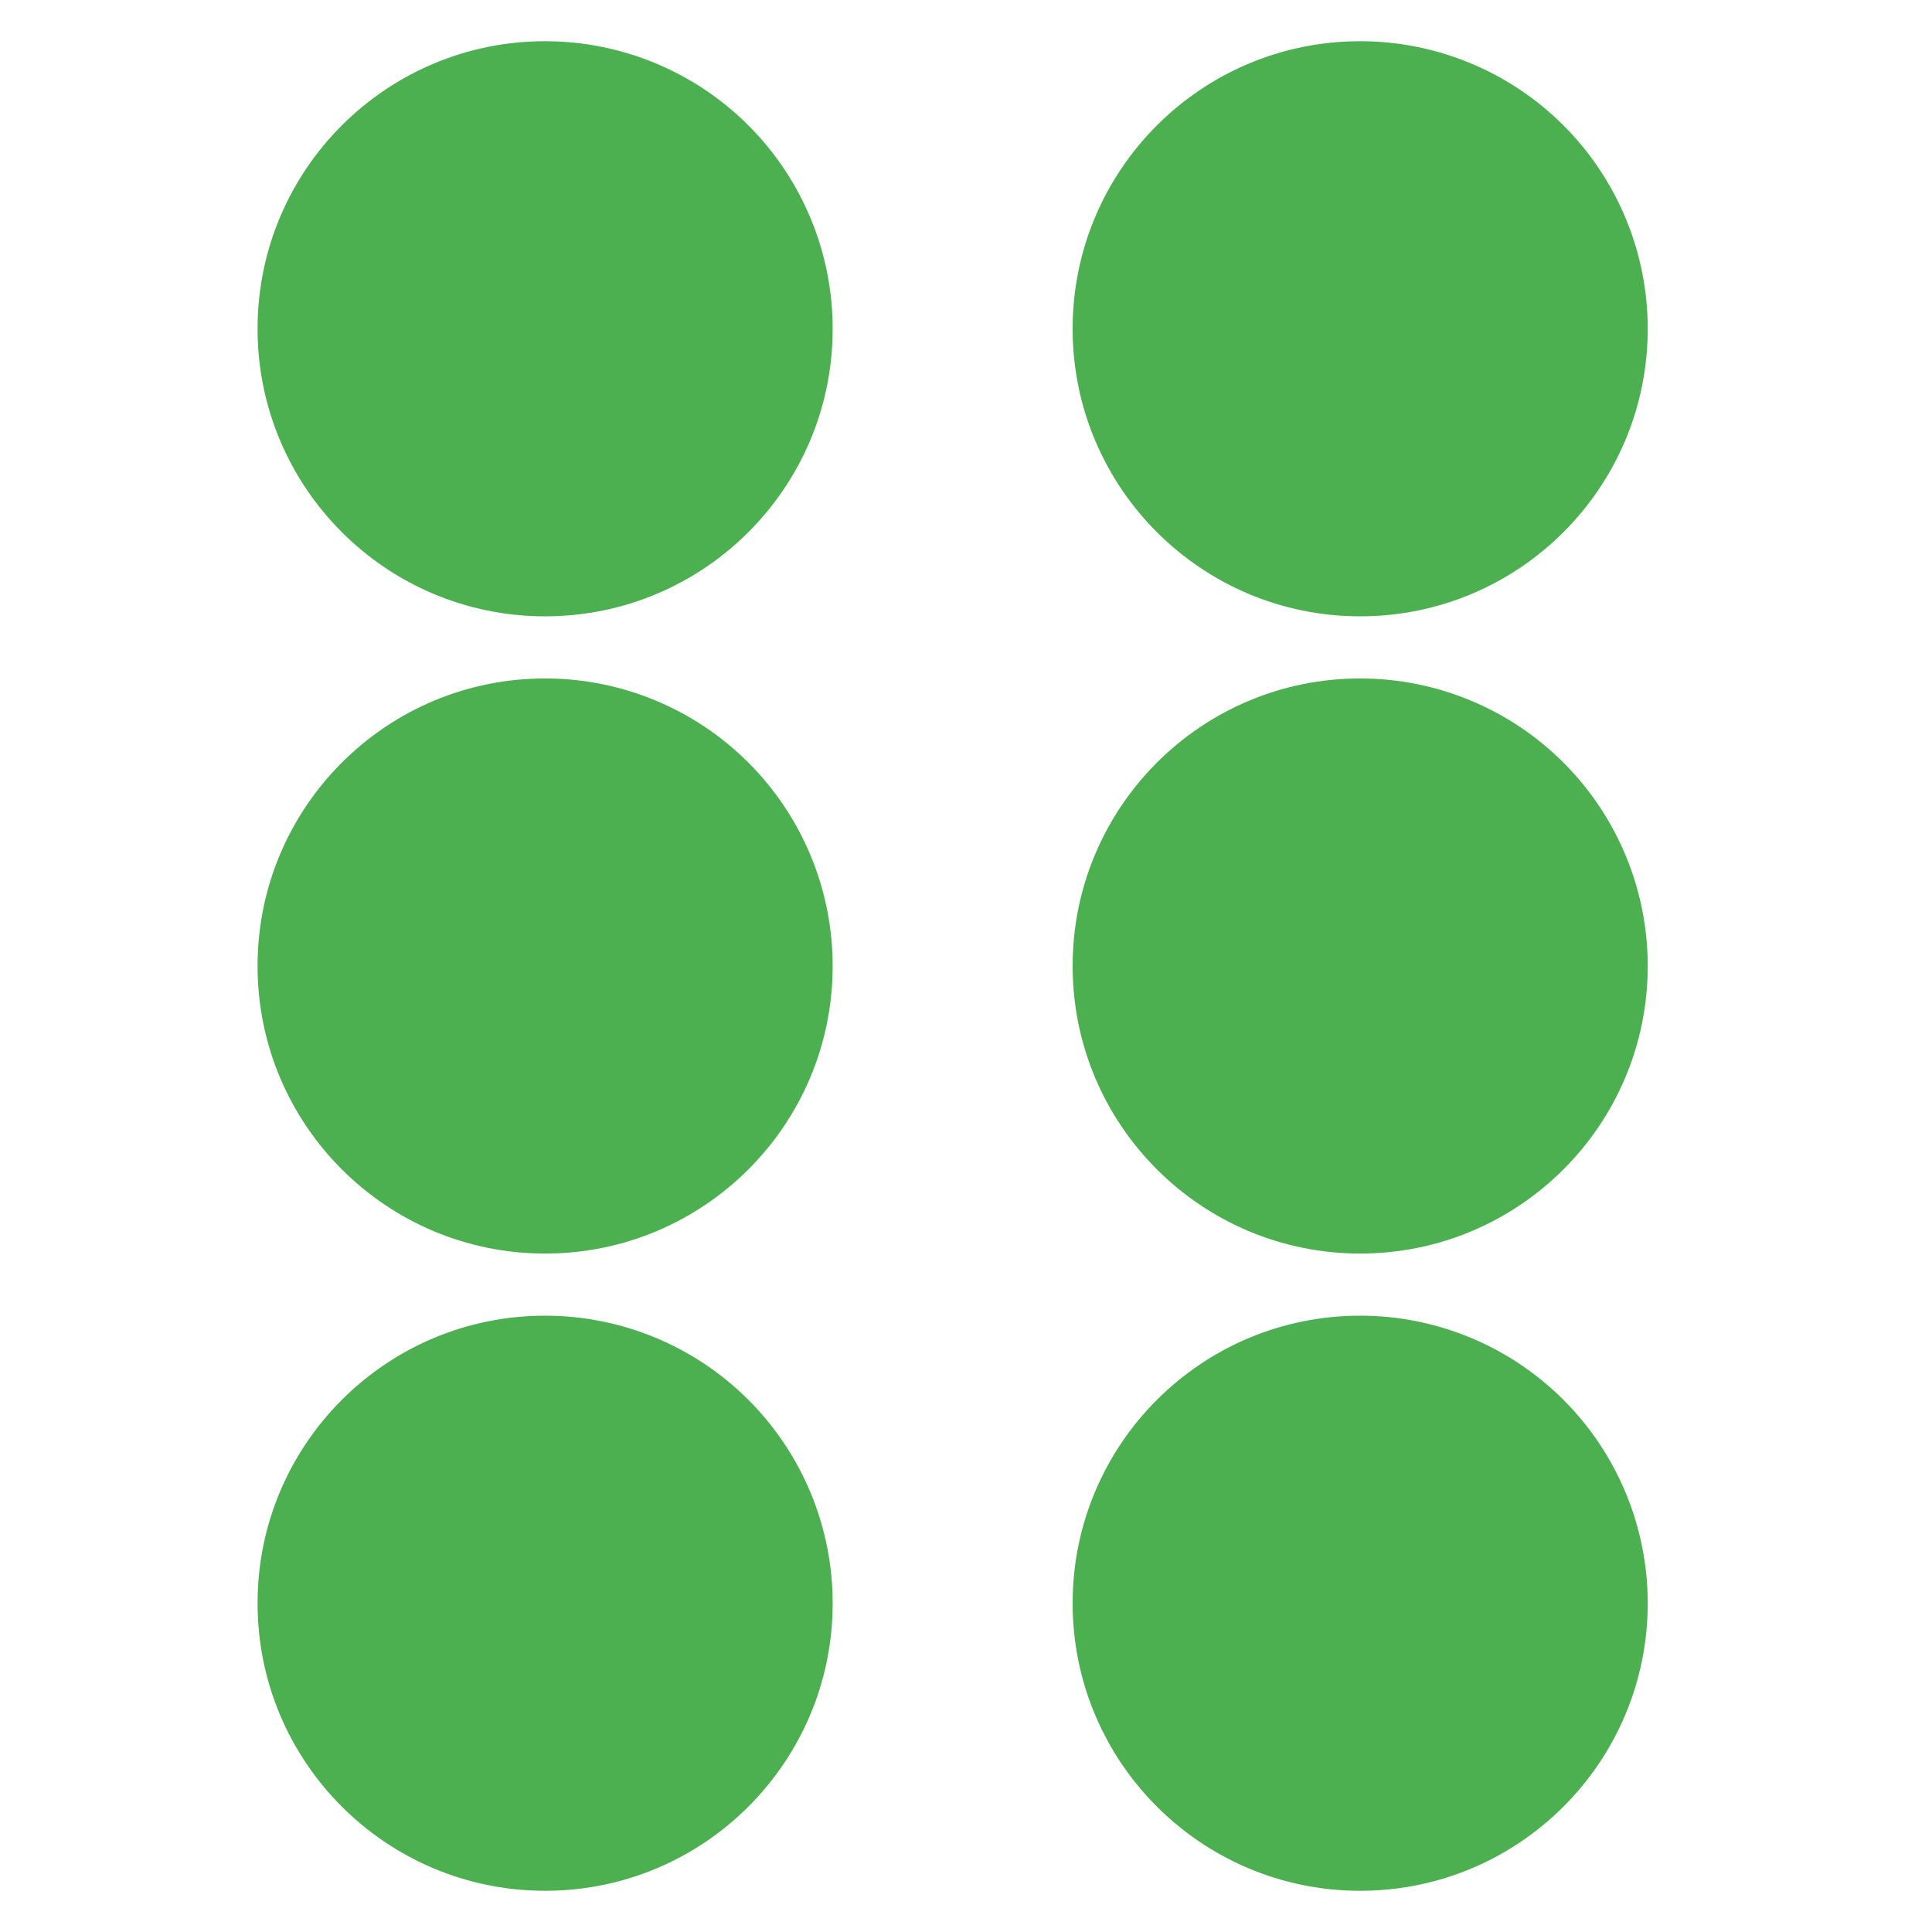 <svg viewBox="0.0 0.0 512.0 512.0" fill="none" stroke-linecap="square" stroke-miterlimit="10" xmlns="http://www.w3.org/2000/svg"><clipPath id="a"><path d="M0 0h512v512H0V0z"/></clipPath><g clip-path="url(#a)"><path fill="none" d="M0 0h512v512H0z"/><path fill="#4caf50" d="M68.257 87.127c0-42.086 34.118-76.204 76.205-76.204 20.21 0 39.594 8.028 53.885 22.32 14.29 14.29 22.32 33.674 22.32 53.884 0 42.087-34.118 76.205-76.205 76.205-42.087 0-76.205-34.118-76.205-76.205zM68.257 256c0-42.087 34.118-76.205 76.205-76.205 20.21 0 39.594 8.03 53.885 22.32 14.29 14.29 22.32 33.674 22.32 53.885 0 42.087-34.118 76.205-76.205 76.205-42.087 0-76.205-34.118-76.205-76.205zM68.257 424.873c0-42.087 34.118-76.205 76.205-76.205 20.21 0 39.594 8.03 53.885 22.32 14.29 14.29 22.32 33.674 22.32 53.885 0 42.086-34.118 76.204-76.205 76.204-42.087 0-76.205-34.118-76.205-76.204zM284.257 87.127c0-42.086 34.118-76.204 76.205-76.204 20.21 0 39.594 8.028 53.885 22.32 14.29 14.29 22.32 33.674 22.32 53.884 0 42.087-34.118 76.205-76.205 76.205-42.087 0-76.205-34.118-76.205-76.205zM284.257 256c0-42.087 34.118-76.205 76.205-76.205 20.21 0 39.594 8.03 53.885 22.32 14.29 14.29 22.32 33.674 22.32 53.885 0 42.087-34.118 76.205-76.205 76.205-42.087 0-76.205-34.118-76.205-76.205zM284.257 424.873c0-42.087 34.118-76.205 76.205-76.205 20.21 0 39.594 8.03 53.885 22.32 14.29 14.29 22.32 33.674 22.32 53.885 0 42.086-34.118 76.204-76.205 76.204-42.087 0-76.205-34.118-76.205-76.204z" fill-rule="evenodd"/></g></svg>